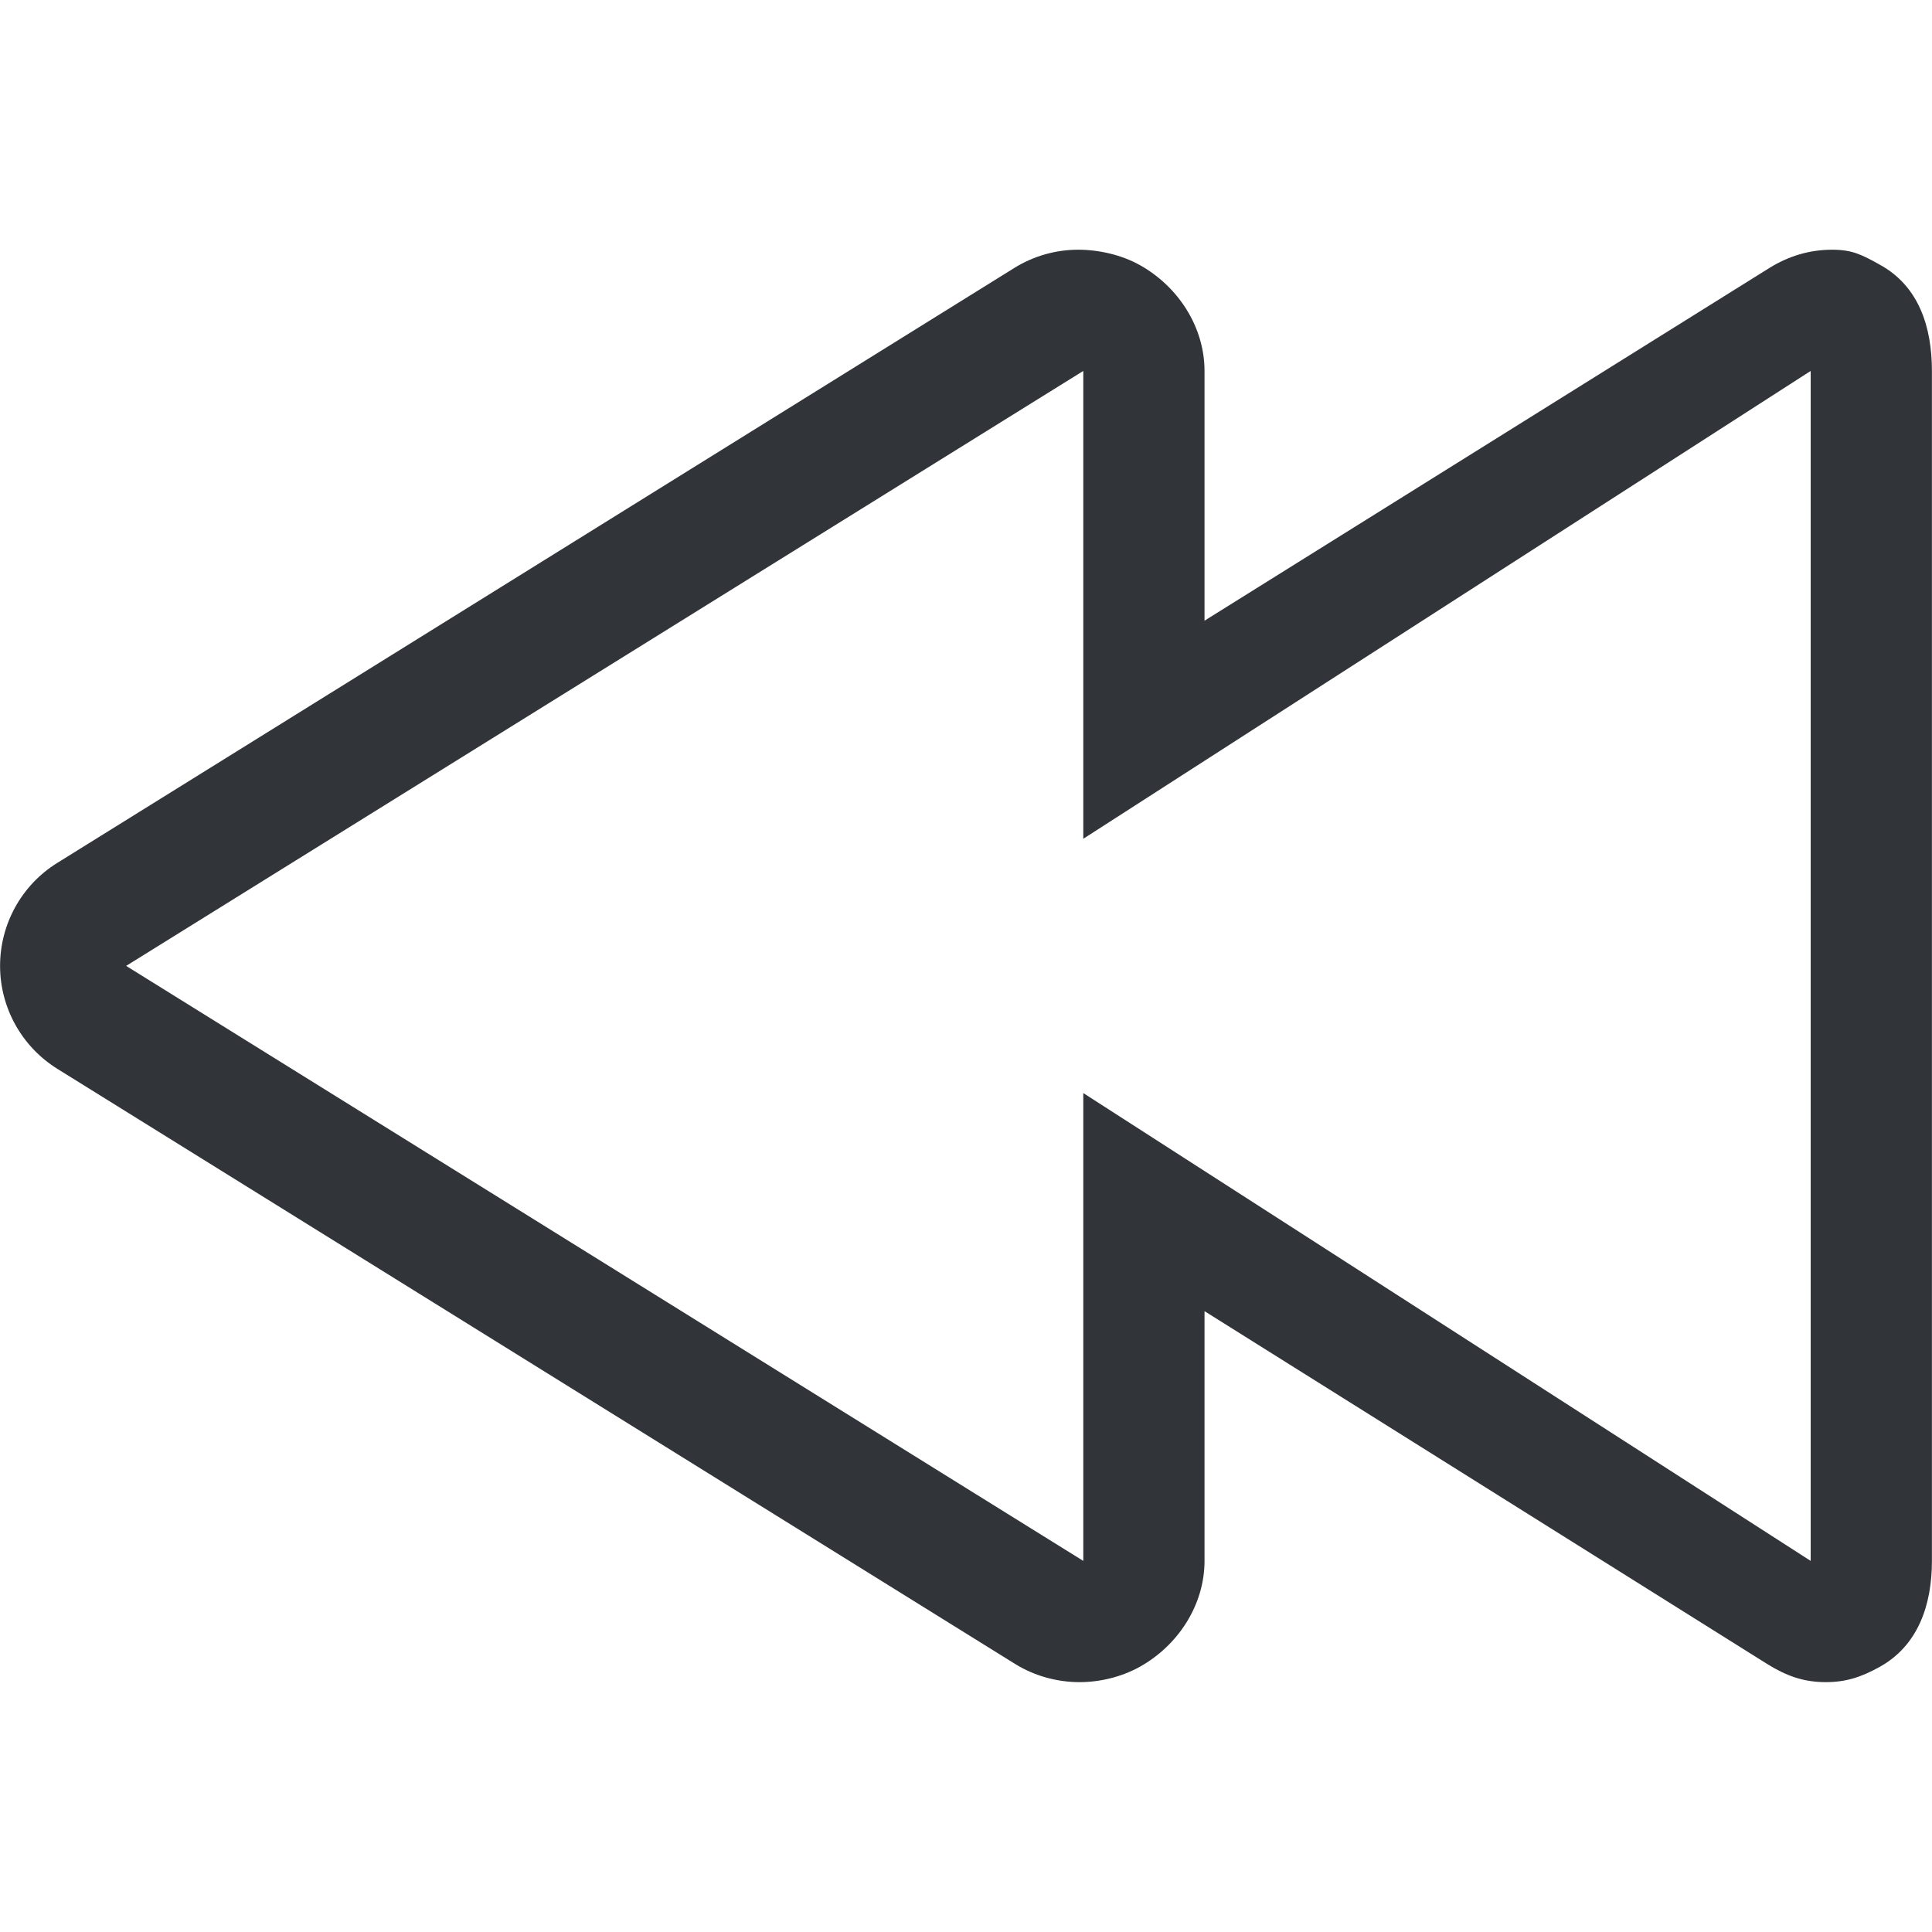 <?xml version="1.0" encoding="UTF-8" standalone="no"?>
<!-- Created with Inkscape (http://www.inkscape.org/) -->

<svg
   xmlns:dc="http://purl.org/dc/elements/1.1/"
   xmlns:cc="http://creativecommons.org/ns#"
   xmlns:rdf="http://www.w3.org/1999/02/22-rdf-syntax-ns#"
   xmlns:svg="http://www.w3.org/2000/svg"
   xmlns="http://www.w3.org/2000/svg"
   xmlns:sodipodi="http://sodipodi.sourceforge.net/DTD/sodipodi-0.dtd"
   xmlns:inkscape="http://www.inkscape.org/namespaces/inkscape"
   width="48"
   height="48"
   id="svg6050"
   version="1.1"
   inkscape:version="0.91 r13725"
   viewBox="0 0 48 48"
   sodipodi:docname="play_backwards.svg">
  <defs
     id="defs6052" />
  <sodipodi:namedview
     id="base"
     pagecolor="#ffffff"
     bordercolor="#666666"
     borderopacity="1.0"
     inkscape:pageopacity="0.0"
     inkscape:pageshadow="2"
     inkscape:zoom="7"
     inkscape:cx="30.437678"
     inkscape:cy="23.054"
     inkscape:current-layer="layer1"
     showgrid="true"
     inkscape:grid-bbox="true"
     inkscape:document-units="px"
     inkscape:window-width="1086"
     inkscape:window-height="1001"
     inkscape:window-x="772"
     inkscape:window-y="0"
     inkscape:window-maximized="0" />
  <g
     id="layer1"
     inkscape:label="Layer 1"
     inkscape:groupmode="layer">
    <g
       id="g5752"
       transform="matrix(1.506,0,0,-1.506,26.789,6.204)">
      <path
         d="M 0,0 C 0.334,0 0.71,-0.083 1.013,-0.252 1.648,-0.605 2.083,-1.274 2.083,-2 l 0,-4.12 9.319,5.819 C 11.725,-0.101 12.07,0 12.438,0 c 0.333,0 0.491,-0.083 0.794,-0.252 0.635,-0.353 0.851,-1.022 0.851,-1.748 l 0,-19.631 c 0,-0.726 -0.227,-1.395 -0.861,-1.748 -0.303,-0.168 -0.555,-0.252 -0.889,-0.252 -0.367,0 -0.649,0.101 -0.972,0.302 l -9.278,5.818 0,-4.12 c 0,-0.726 -0.435,-1.395 -1.07,-1.748 -0.303,-0.168 -0.658,-0.252 -0.992,-0.252 -0.367,0 -0.744,0.101 -1.066,0.302 l -15.796,9.815 c -0.587,0.365 -0.946,1.007 -0.946,1.699 0,0.691 0.355,1.333 0.942,1.698 l 15.79,9.816 C -0.733,-0.101 -0.367,0 0,0 m 0.083,-2 -15.79,-9.815 15.79,-9.816 0,7.718 12,-7.718 0,19.631 -12,-7.718 0,7.994"
         style="fill:#31353a;fill-opacity:1;fill-rule:nonzero;stroke:none"
         id="path5754"
         inkscape:connector-curvature="0" />
    </g>
  </g>
</svg>
